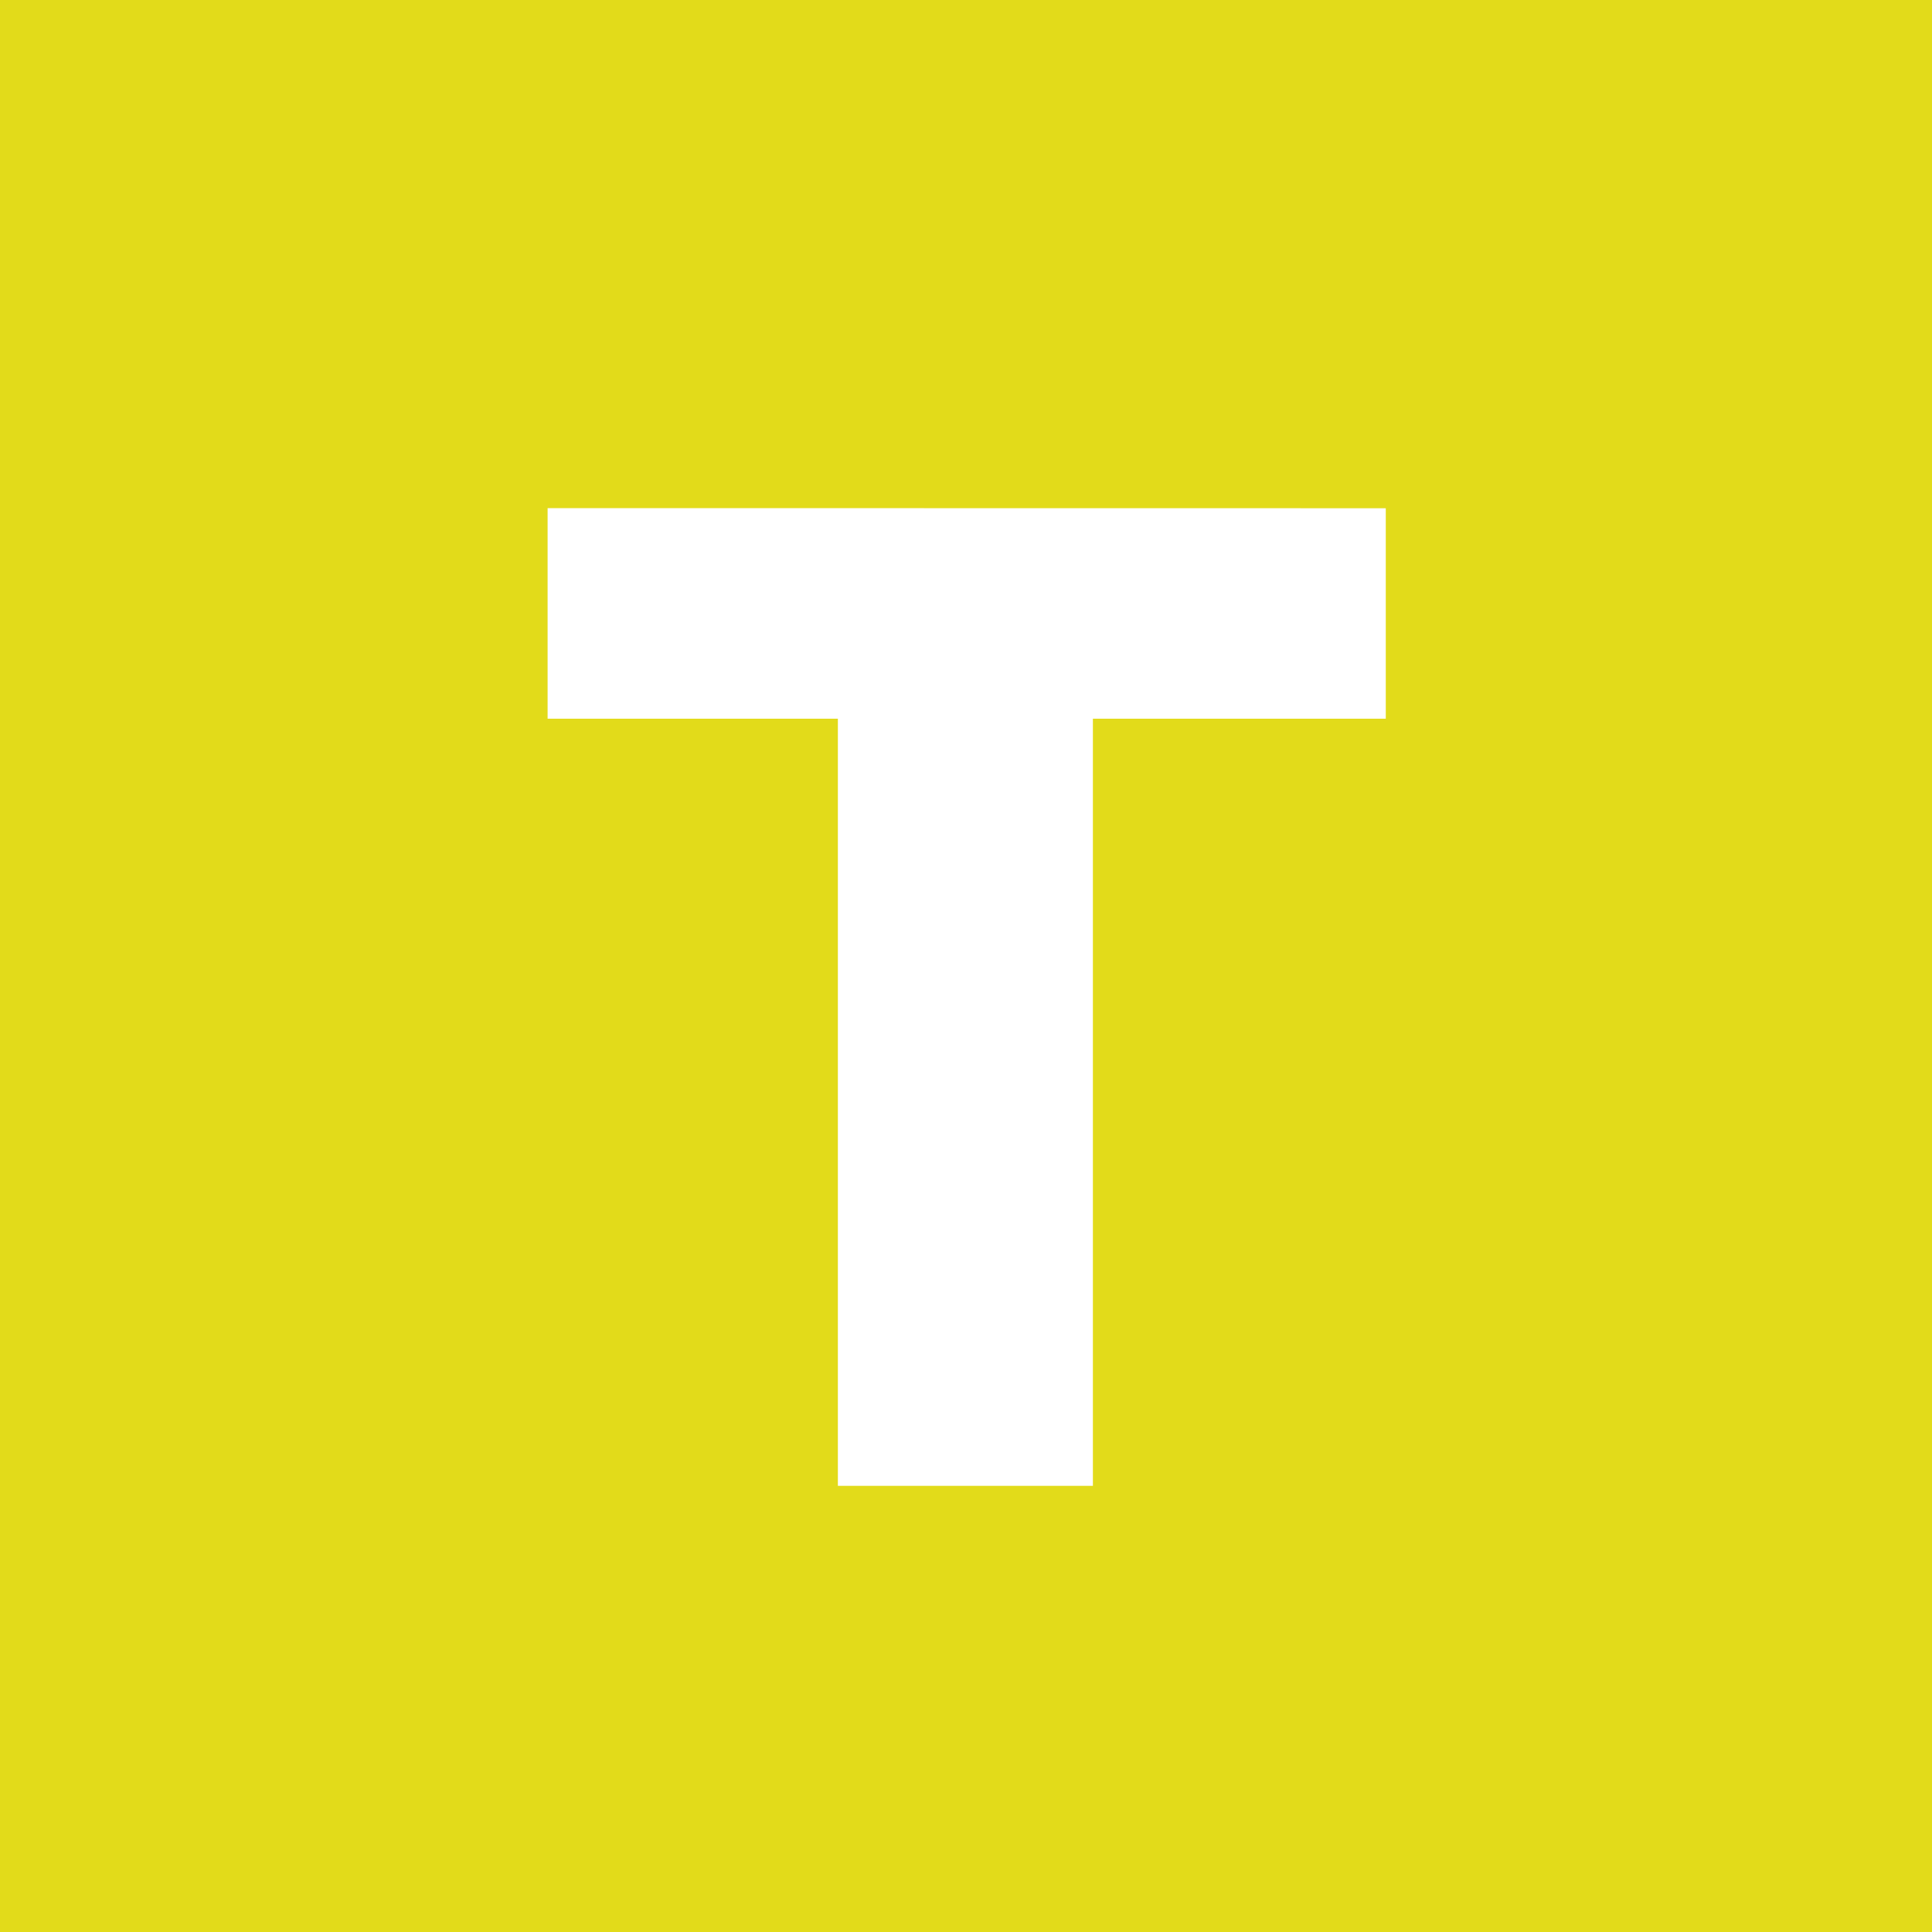 <svg id="Layer_1" data-name="Layer 1" xmlns="http://www.w3.org/2000/svg" viewBox="0 0 500 500"><defs><style>.cls-1{fill:#e2db1a;}.cls-2{fill:#fff;}</style></defs><title>VDS-t-logo-green-white</title><rect class="cls-1" width="500" height="500"/><path class="cls-2" d="M358.64,131.53V186h-75.8V384.54h-66V186H141.72v-54.5Z"/></svg>